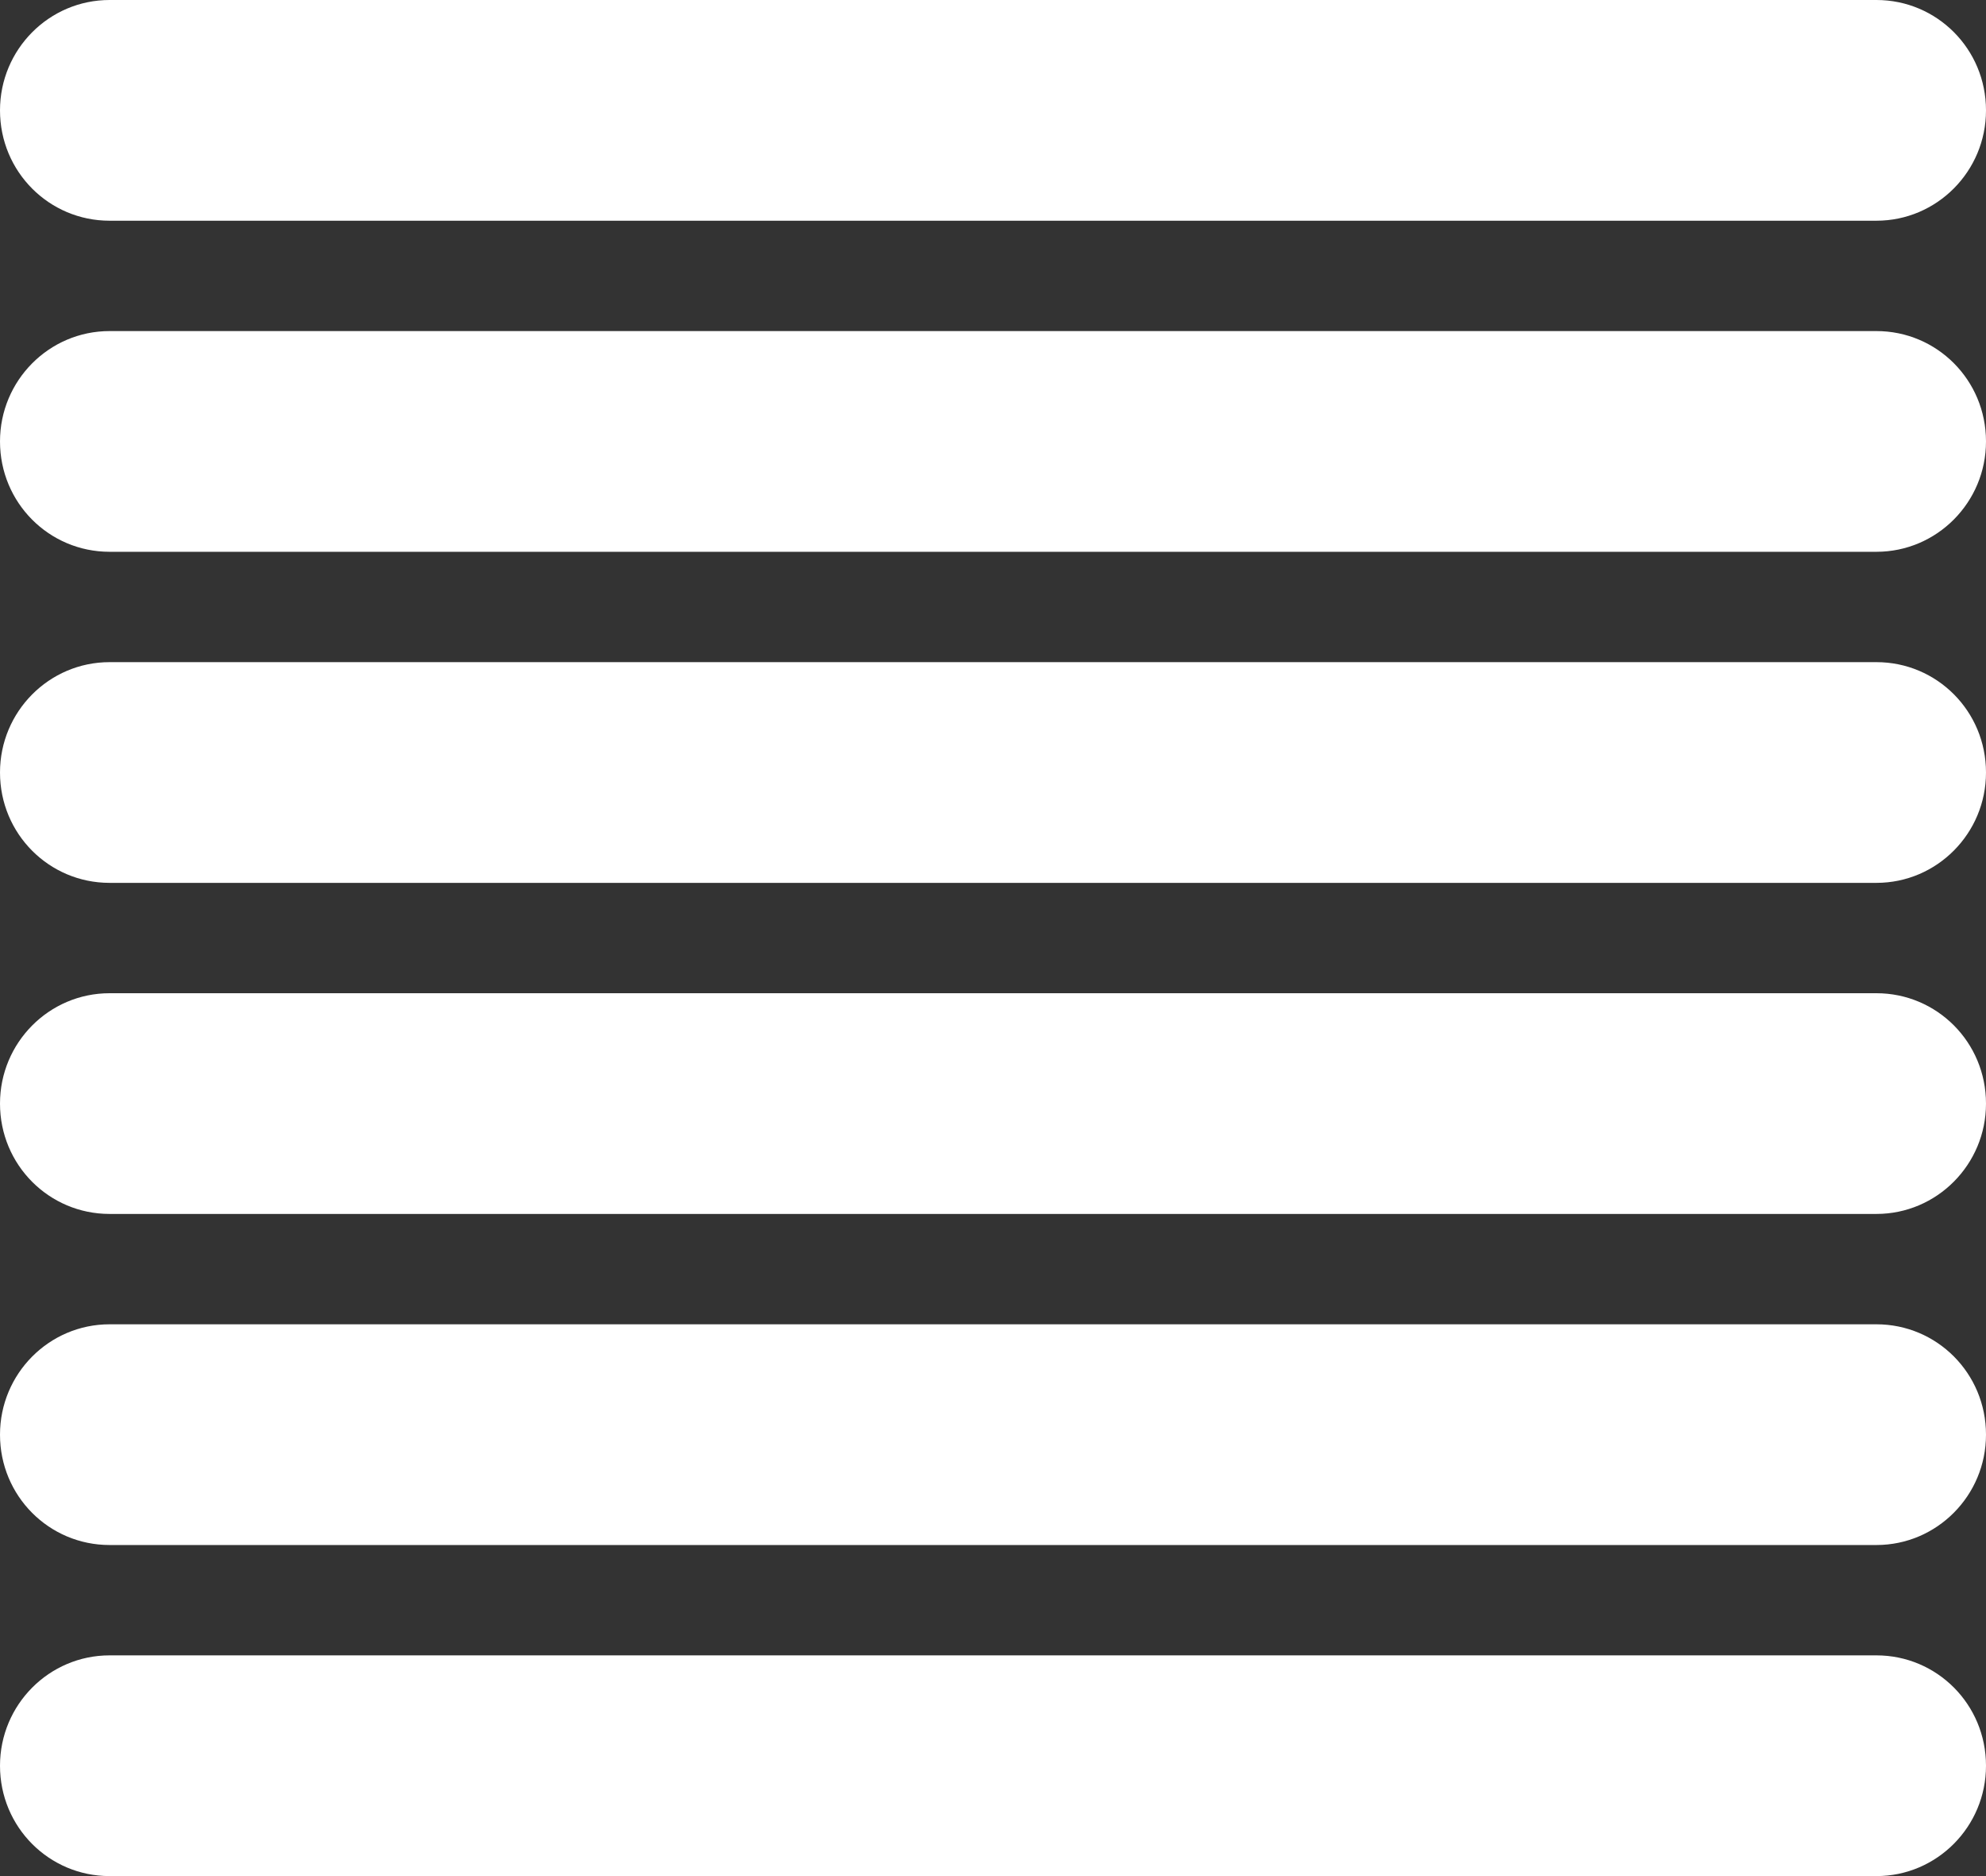 <?xml version="1.0" encoding="UTF-8" standalone="no"?>
<svg width="18px" height="17px" viewBox="0 0 18 17" version="1.1" xmlns="http://www.w3.org/2000/svg" xmlns:xlink="http://www.w3.org/1999/xlink">
    <rect x="0" y="0" width="18" height="17" fill="#333333" stroke="none"/>
    <!-- Generator: Sketch 39.1 (31720) - http://www.bohemiancoding.com/sketch -->
    <title>List White</title>
    <desc>Created with Sketch.</desc>
    <defs></defs>
    <g id="Mood" stroke="none" stroke-width="1" fill="none" fill-rule="evenodd">
        <g id="Iconography" transform="translate(-492, -172)" fill="#FFFFFF">
            <path d="M492,188 C492,187.448 492.445,187 492.993,187 L509.007,187 C509.555,187 510,187.444 510,188 C510,188.552 509.555,189 509.007,189 L492.993,189 C492.445,189 492,188.556 492,188 Z M492,185 C492,184.448 492.445,184 492.993,184 L509.007,184 C509.555,184 510,184.444 510,185 C510,185.552 509.555,186 509.007,186 L492.993,186 C492.445,186 492,185.556 492,185 Z M492,182 C492,181.448 492.445,181 492.993,181 L509.007,181 C509.555,181 510,181.444 510,182 C510,182.552 509.555,183 509.007,183 L492.993,183 C492.445,183 492,182.556 492,182 Z M492,179 C492,178.448 492.445,178 492.993,178 L509.007,178 C509.555,178 510,178.444 510,179 C510,179.552 509.555,180 509.007,180 L492.993,180 C492.445,180 492,179.556 492,179 Z M492,176 C492,175.448 492.445,175 492.993,175 L509.007,175 C509.555,175 510,175.444 510,176 C510,176.552 509.555,177 509.007,177 L492.993,177 C492.445,177 492,176.556 492,176 Z M492,173 C492,172.448 492.445,172 492.993,172 L509.007,172 C509.555,172 510,172.444 510,173 C510,173.552 509.555,174 509.007,174 L492.993,174 C492.445,174 492,173.556 492,173 Z" id="List-White"></path>
        </g>
    </g>
</svg>
